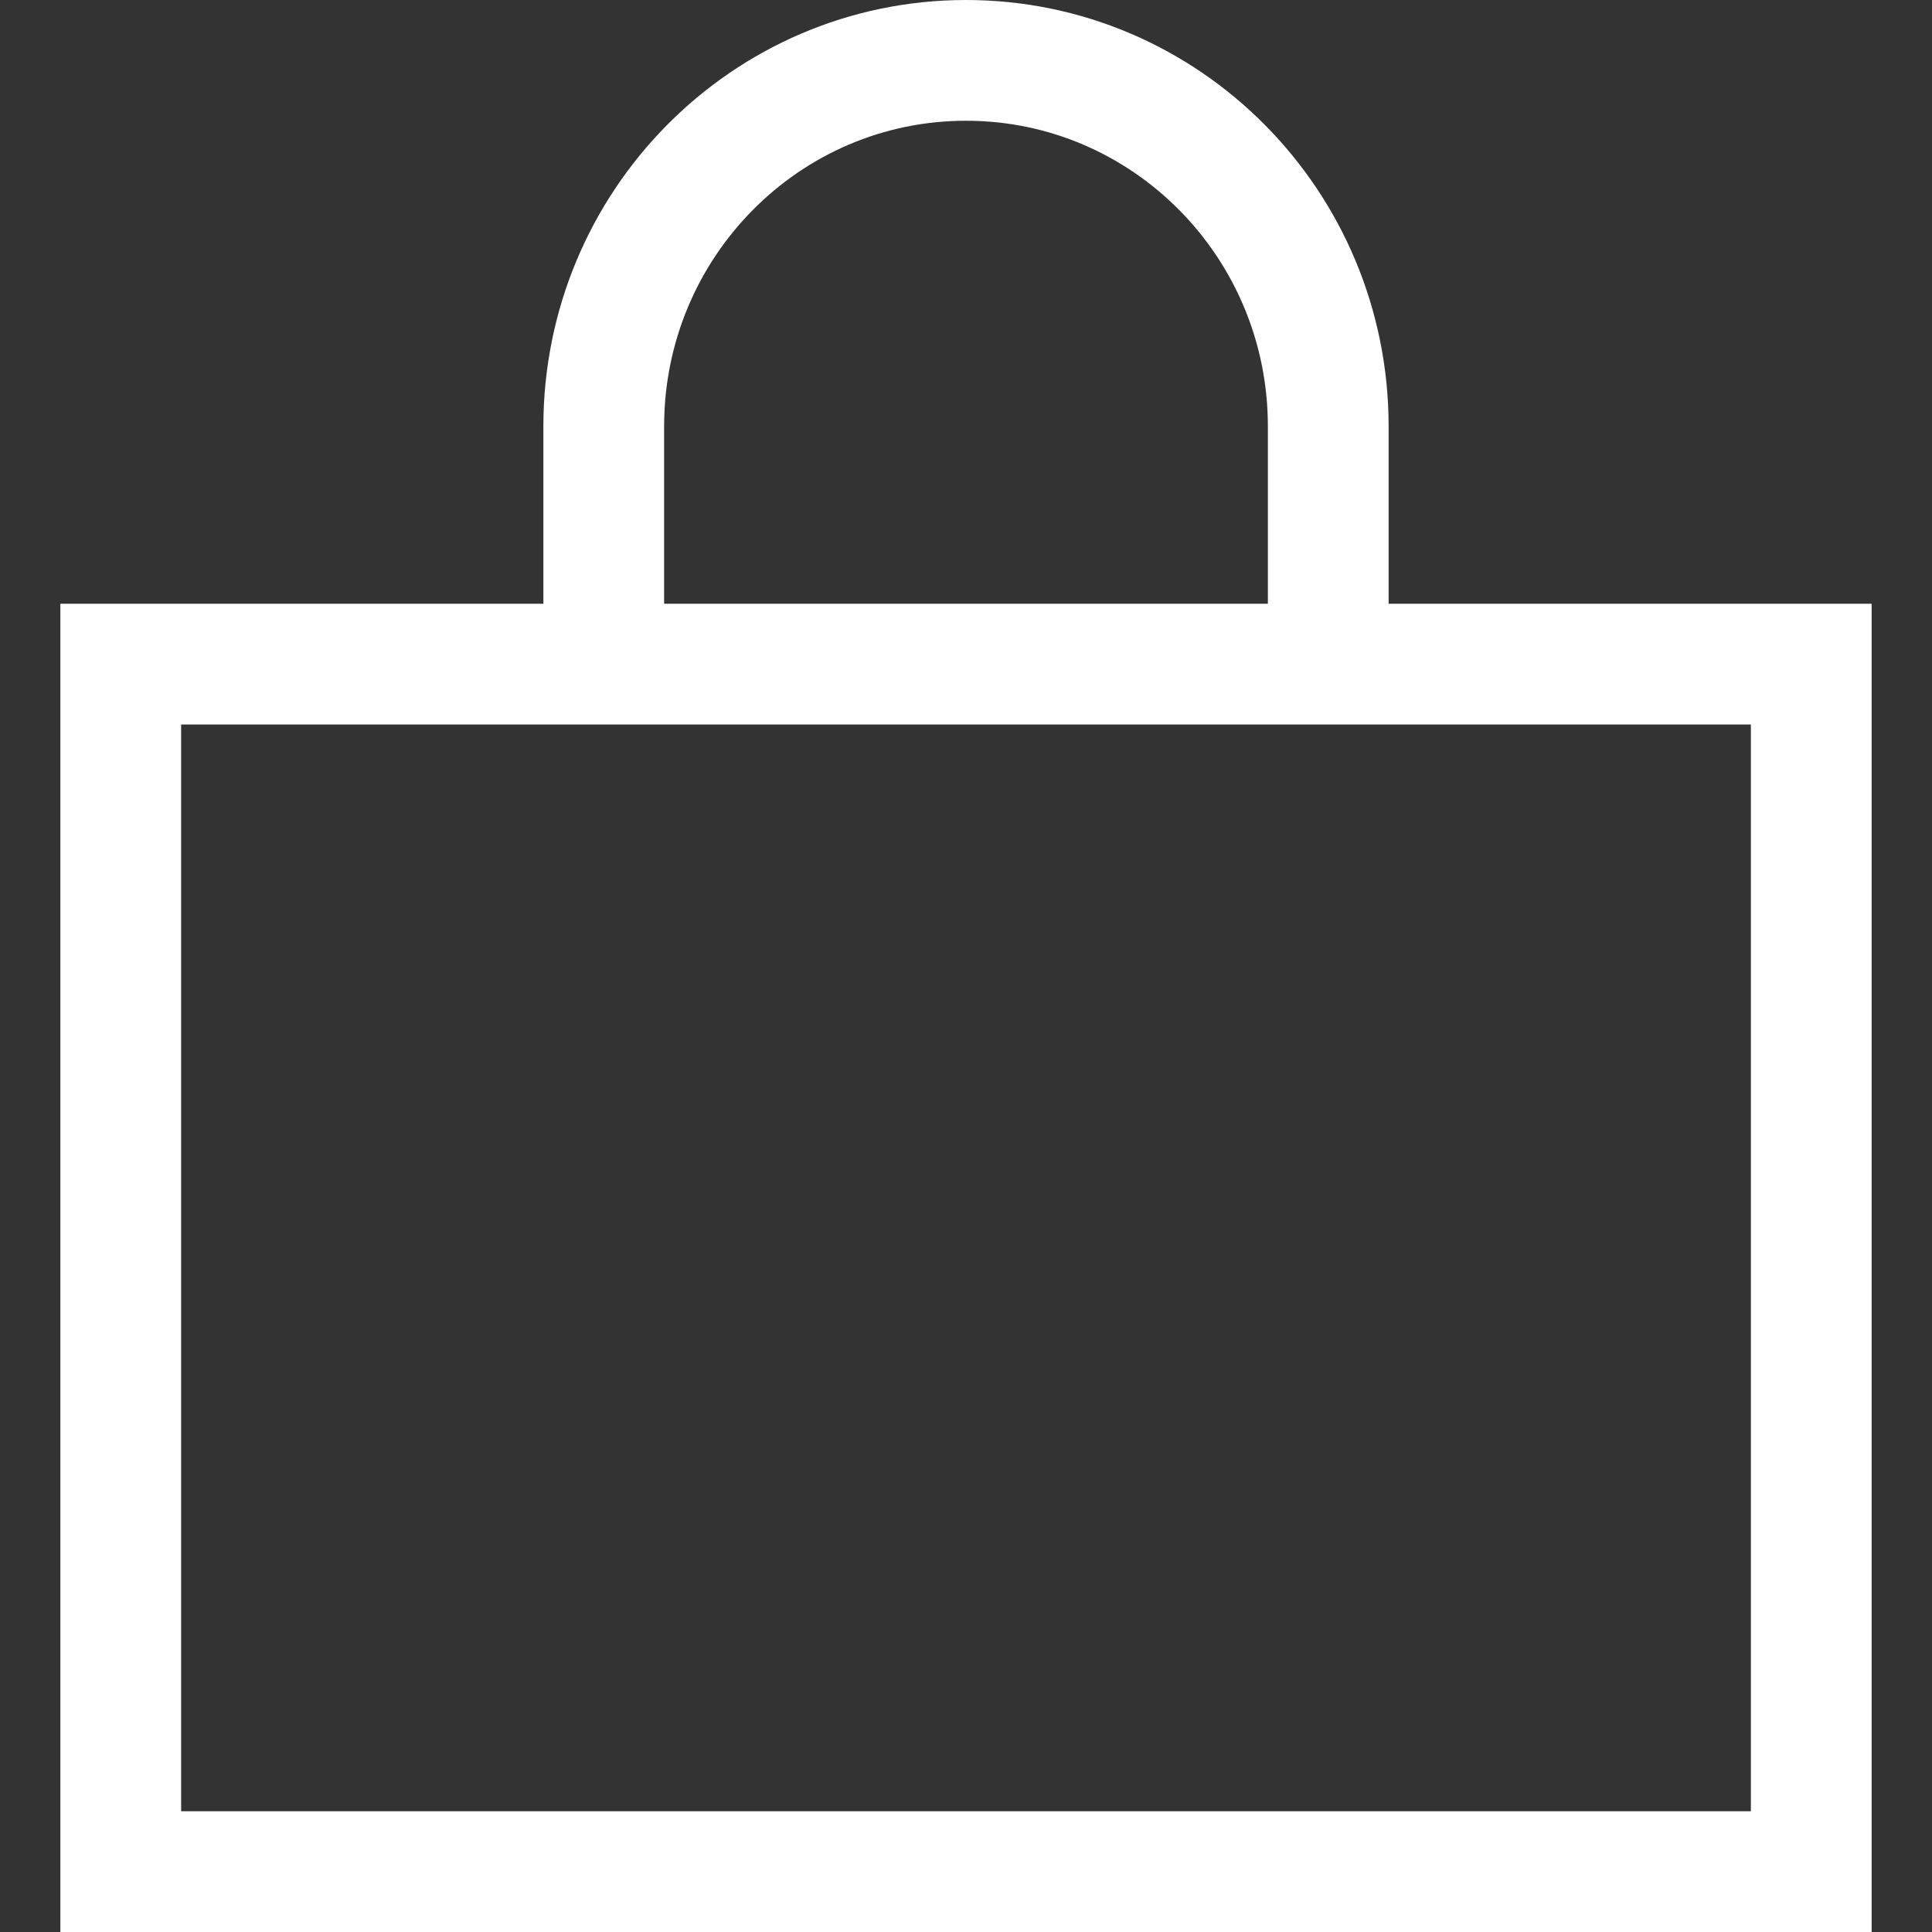 <svg width="16" height="16" viewBox="0 0 16 16" fill="none" xmlns="http://www.w3.org/2000/svg">
<rect x="0" y="0" width="16" height="16" fill="#333333" stroke="none"/>
<g clip-path="url(#clip0_2002_1599)">
<path d="M5 5.5C5 5.088 5 4.752 5 4.491C5 4.277 5 3.957 5 3.531C5 1.857 6.343 0.5 8 0.5C9.657 0.5 11 1.857 11 3.531C11 3.925 11 4.221 11 4.418C11 4.685 11 5.03 11 5.452" stroke="white"/>
<path d="M15 5.5H1V15.5H15V5.5Z" stroke="white"/>
</g>
<defs>
<clipPath id="clip0_2002_1599">
<rect width="16" height="16" fill="white"/>
</clipPath>
</defs>
</svg>
